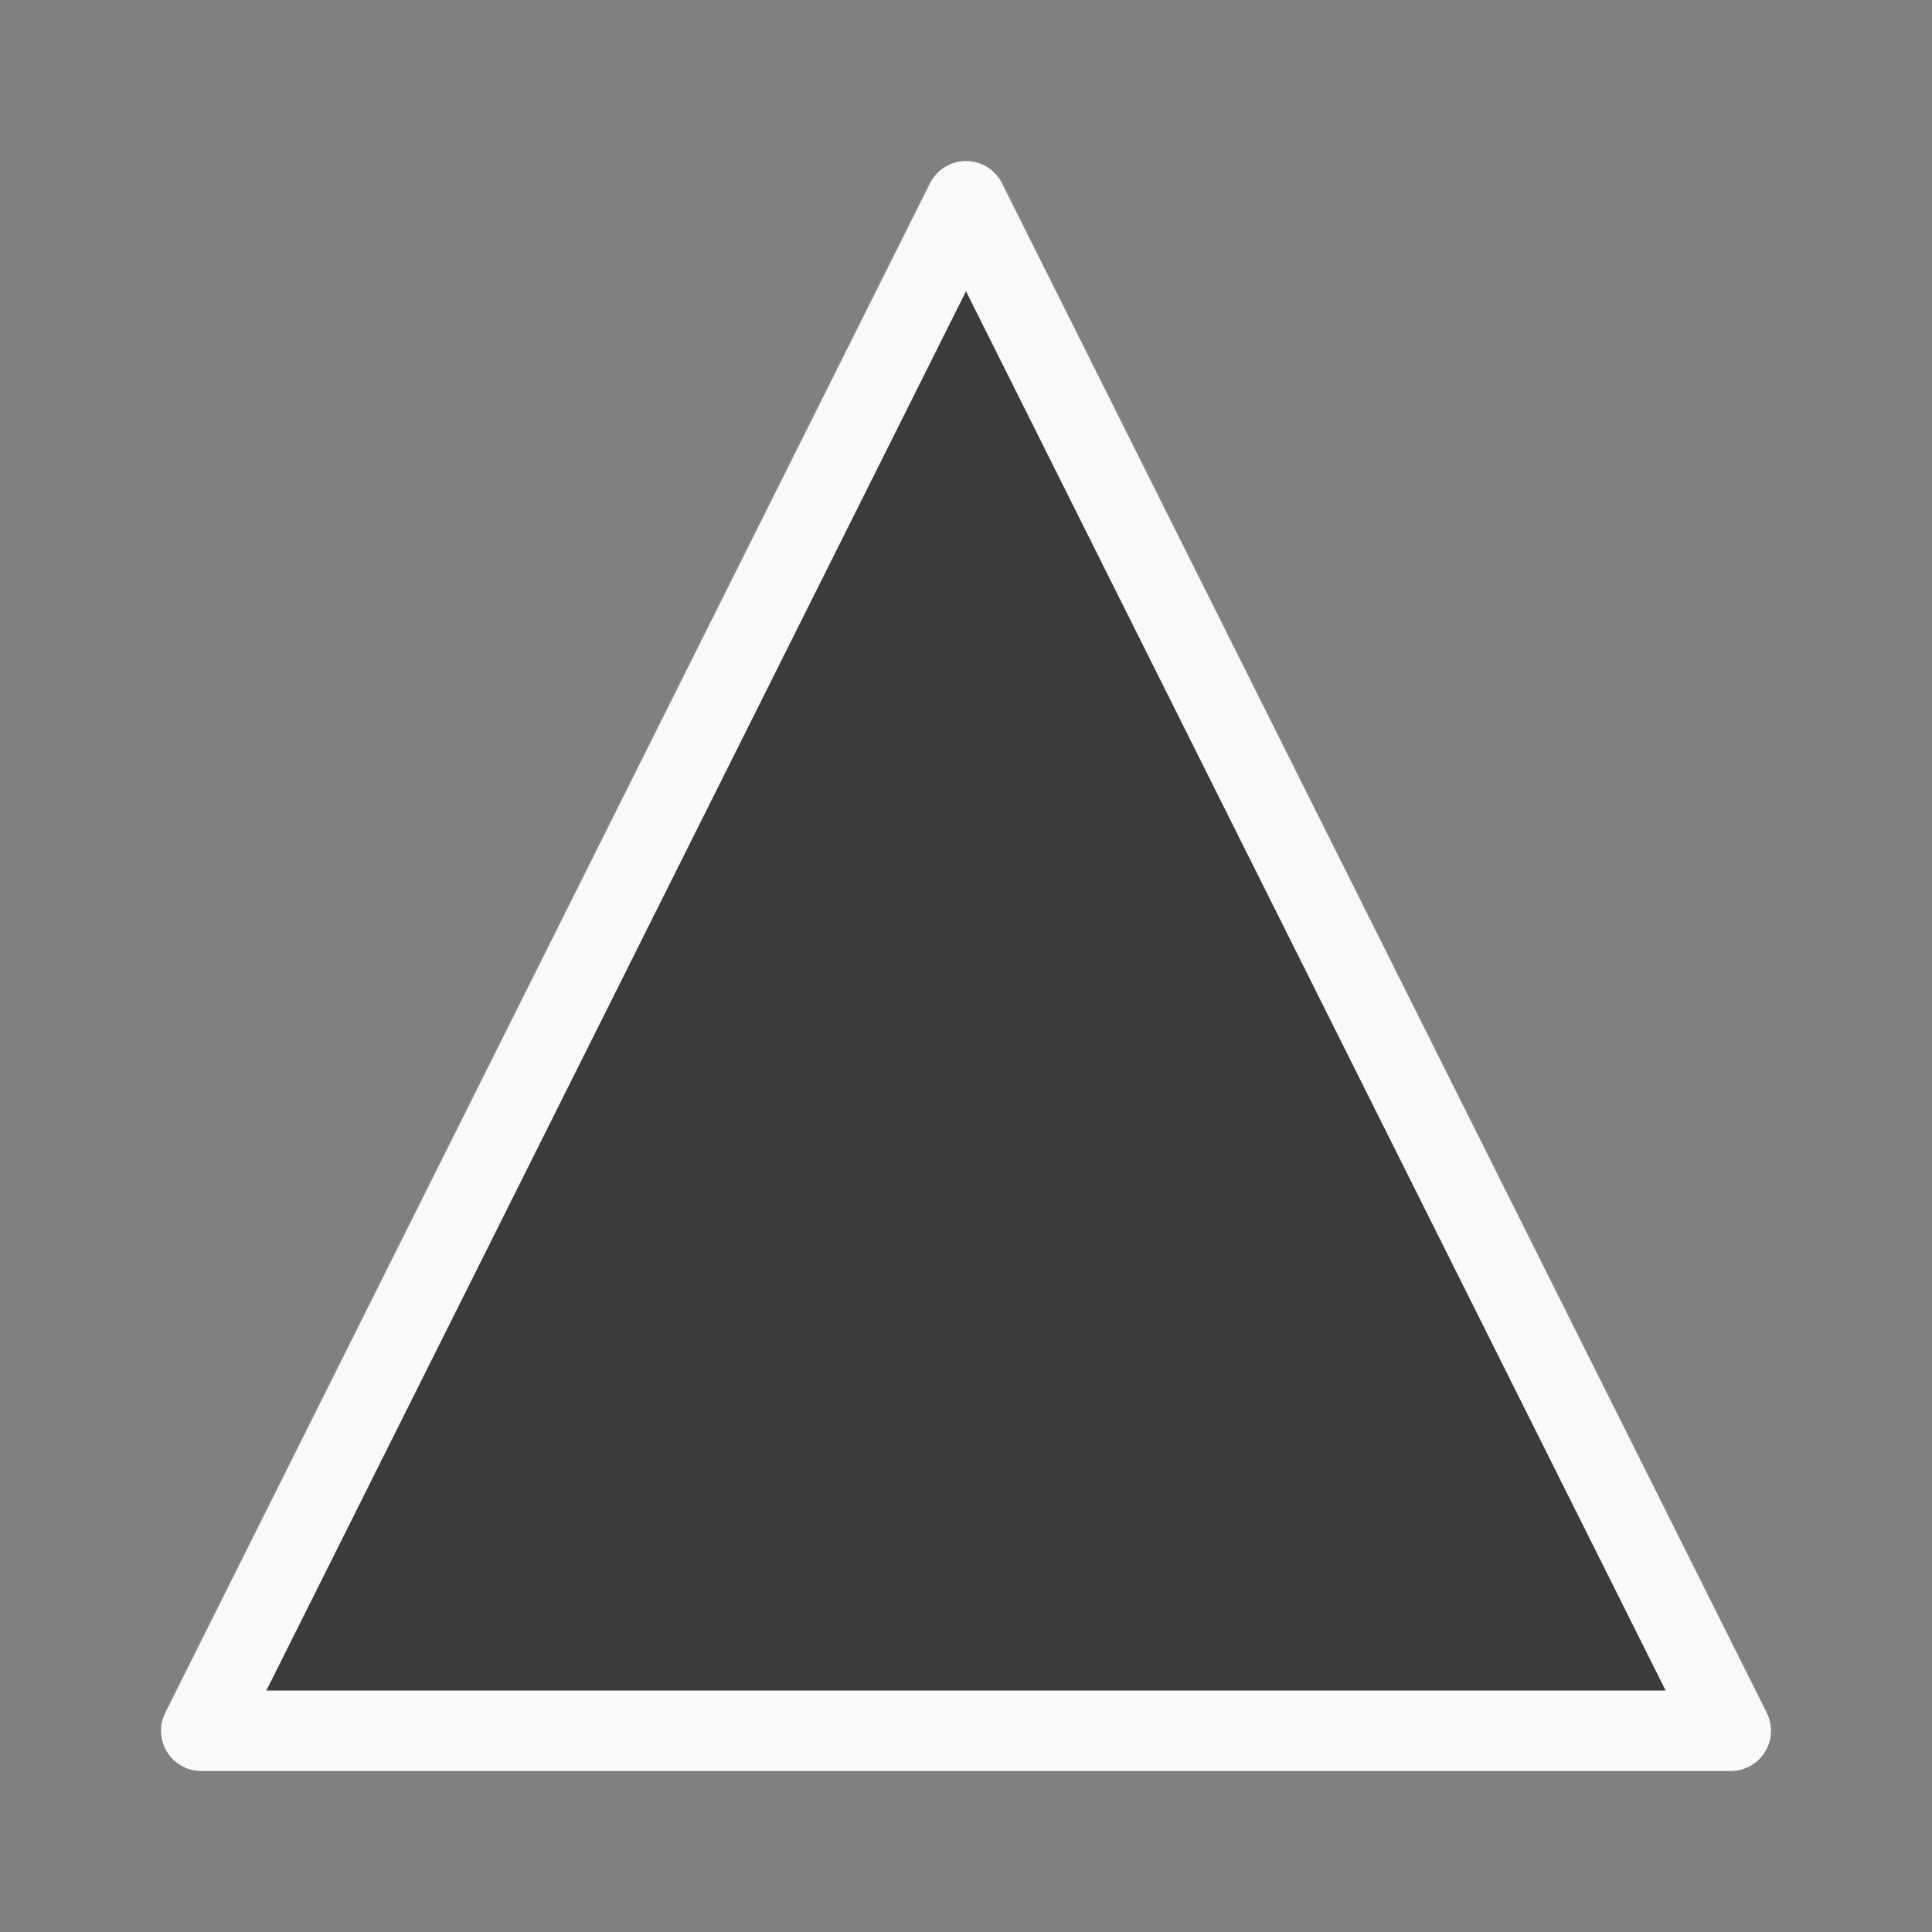 <svg viewBox="0 0 24 24" xmlns="http://www.w3.org/2000/svg"><rect x="0" y="0" width="24" height="24" fill="#808080" stroke="none"/><path d="m12 2.5-9.5 19h19z" fill="#3a3a38" stroke="#fafafa" stroke-linecap="round" stroke-linejoin="round"/></svg>